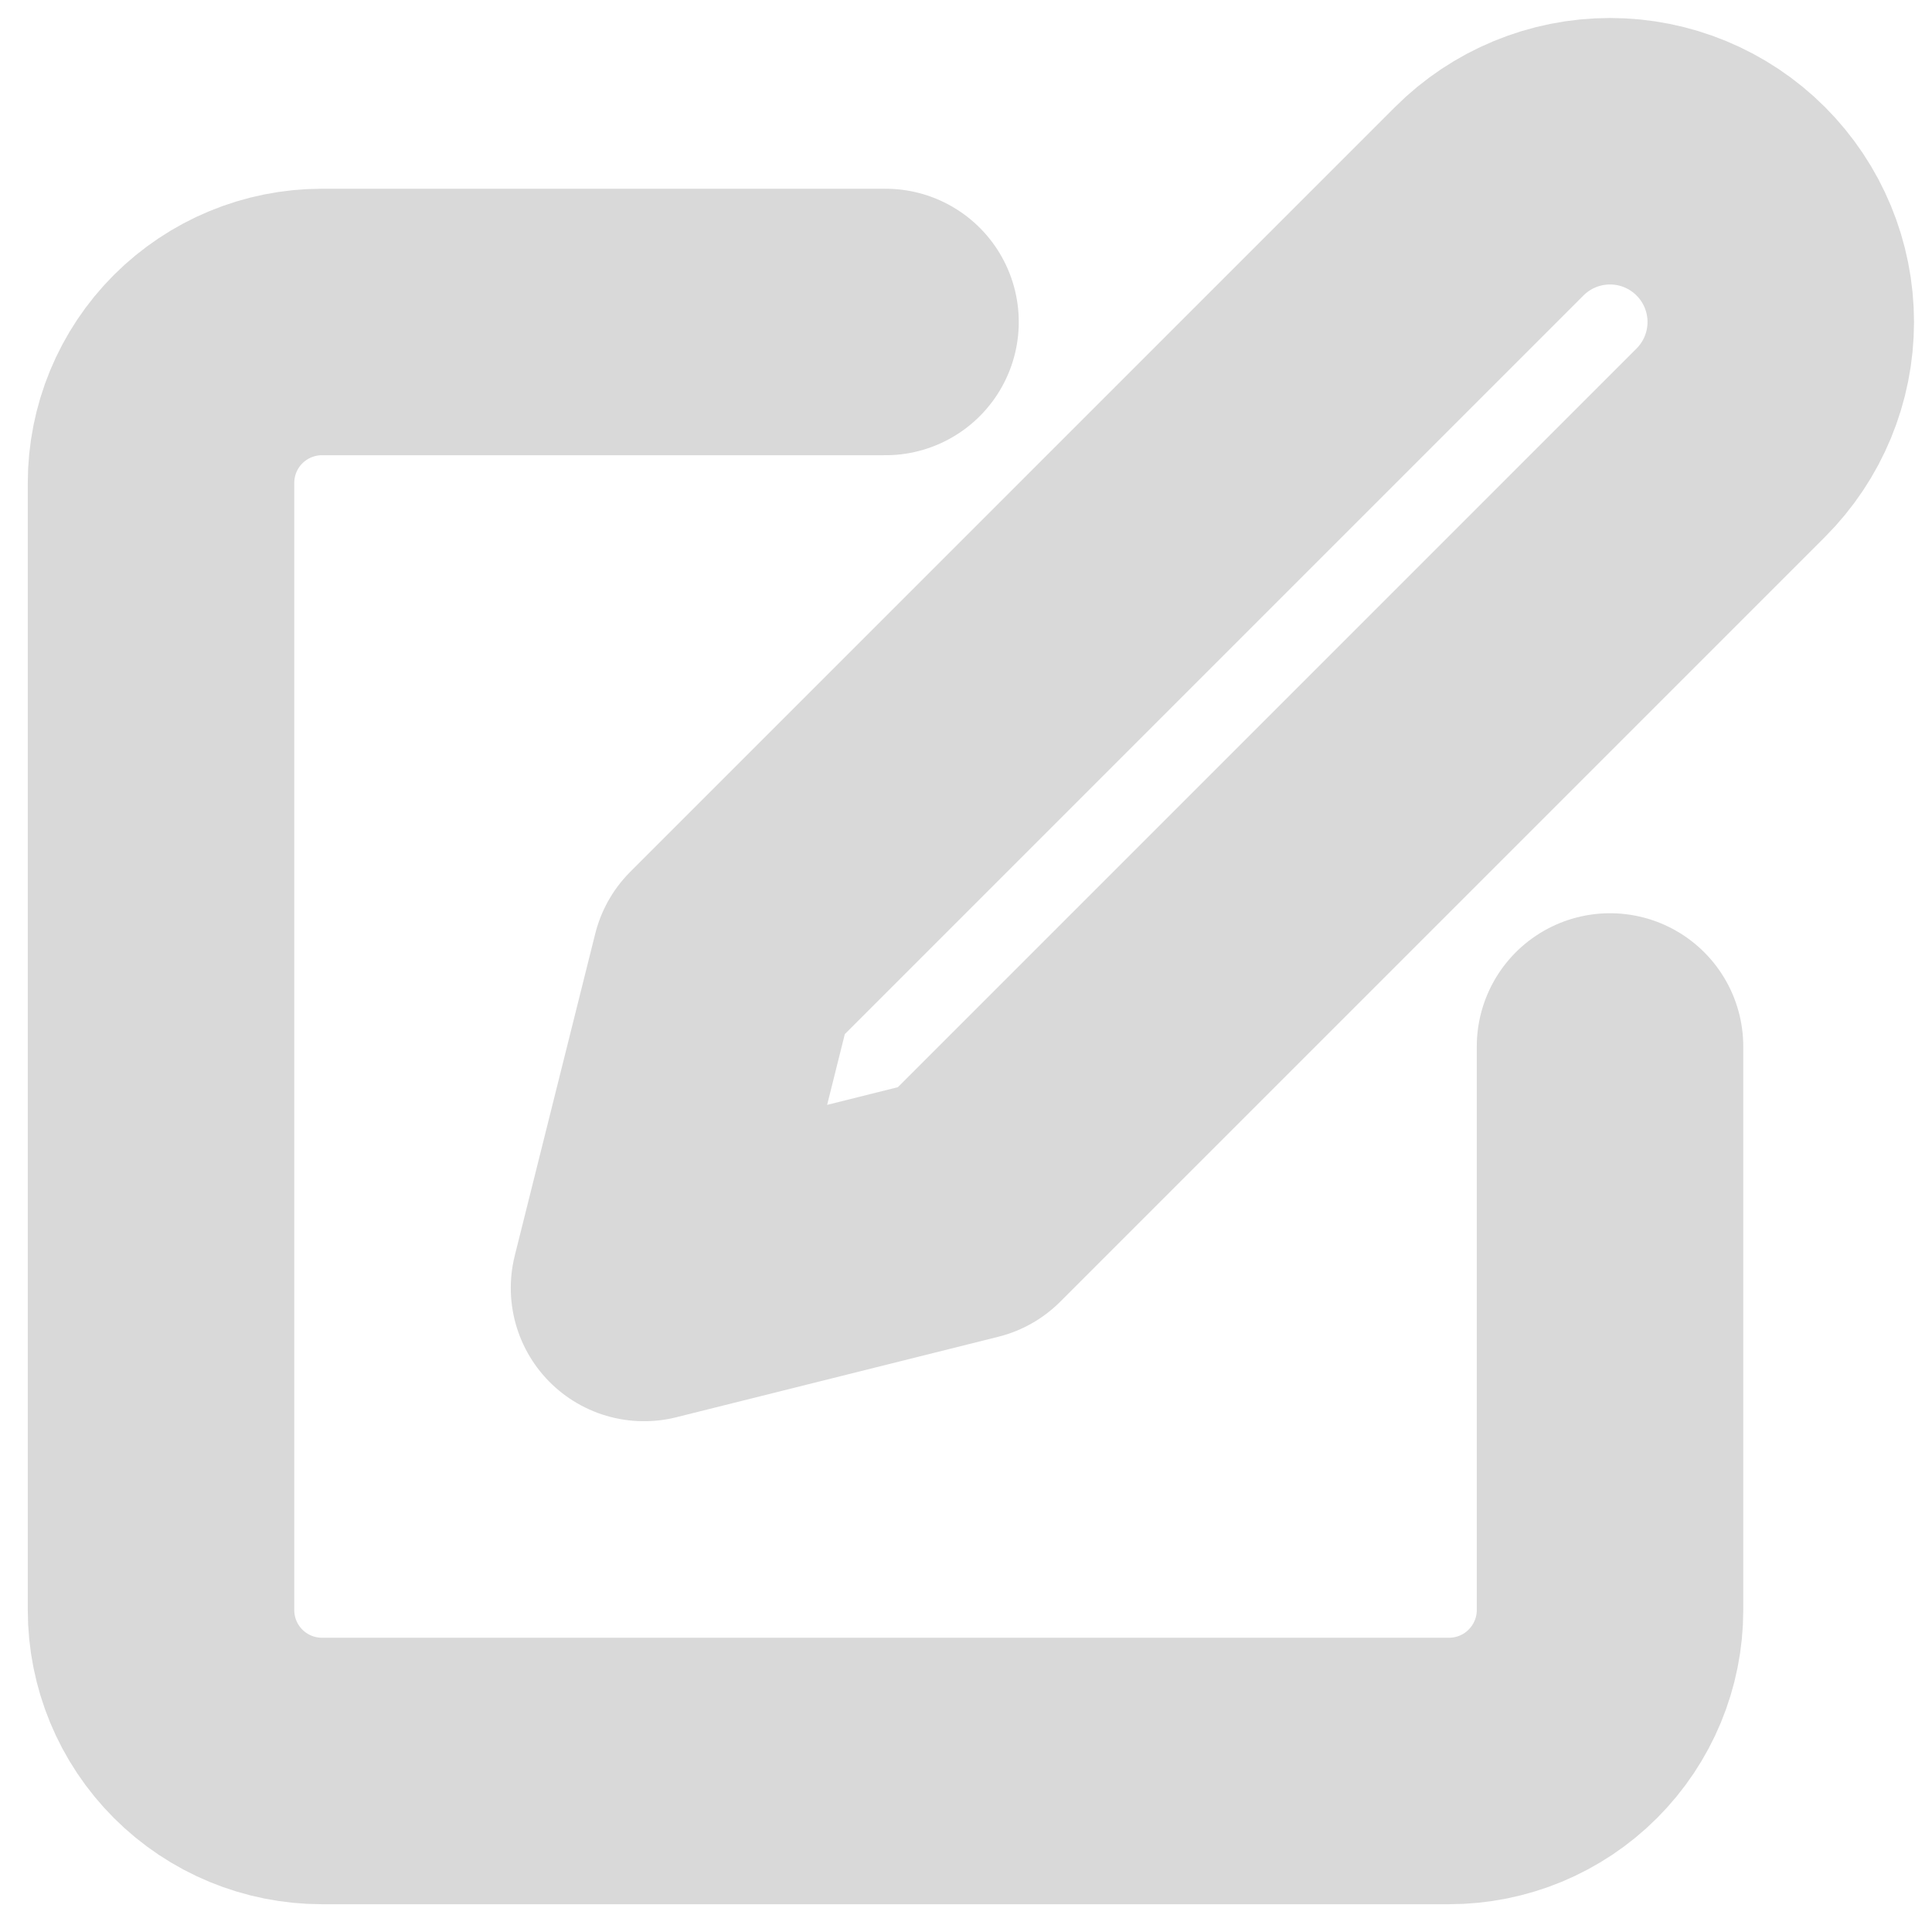 <svg width="29" height="29" viewBox="0 0 29 29" fill="none" xmlns="http://www.w3.org/2000/svg">
<g clip-path="url(#clip0_86_423)">
<path d="M13.292 4.833H4.833C4.192 4.833 3.578 5.088 3.124 5.541C2.671 5.994 2.417 6.609 2.417 7.25V24.167C2.417 24.808 2.671 25.422 3.124 25.875C3.578 26.329 4.192 26.583 4.833 26.583H21.75C22.391 26.583 23.006 26.329 23.459 25.875C23.912 25.422 24.167 24.808 24.167 24.167V15.708M22.354 3.021C22.835 2.54 23.487 2.27 24.167 2.27C24.846 2.27 25.498 2.54 25.979 3.021C26.46 3.502 26.73 4.154 26.73 4.833C26.73 5.513 26.46 6.165 25.979 6.646L14.5 18.125L9.667 19.333L10.875 14.5L22.354 3.021Z" stroke="#D9D9D9" stroke-width="4" stroke-linecap="round" stroke-linejoin="round"/>
</g>
<defs>
<clipPath id="clip0_86_423">
<rect width="29" height="29" fill="white"/>
</clipPath>
</defs>
</svg>
